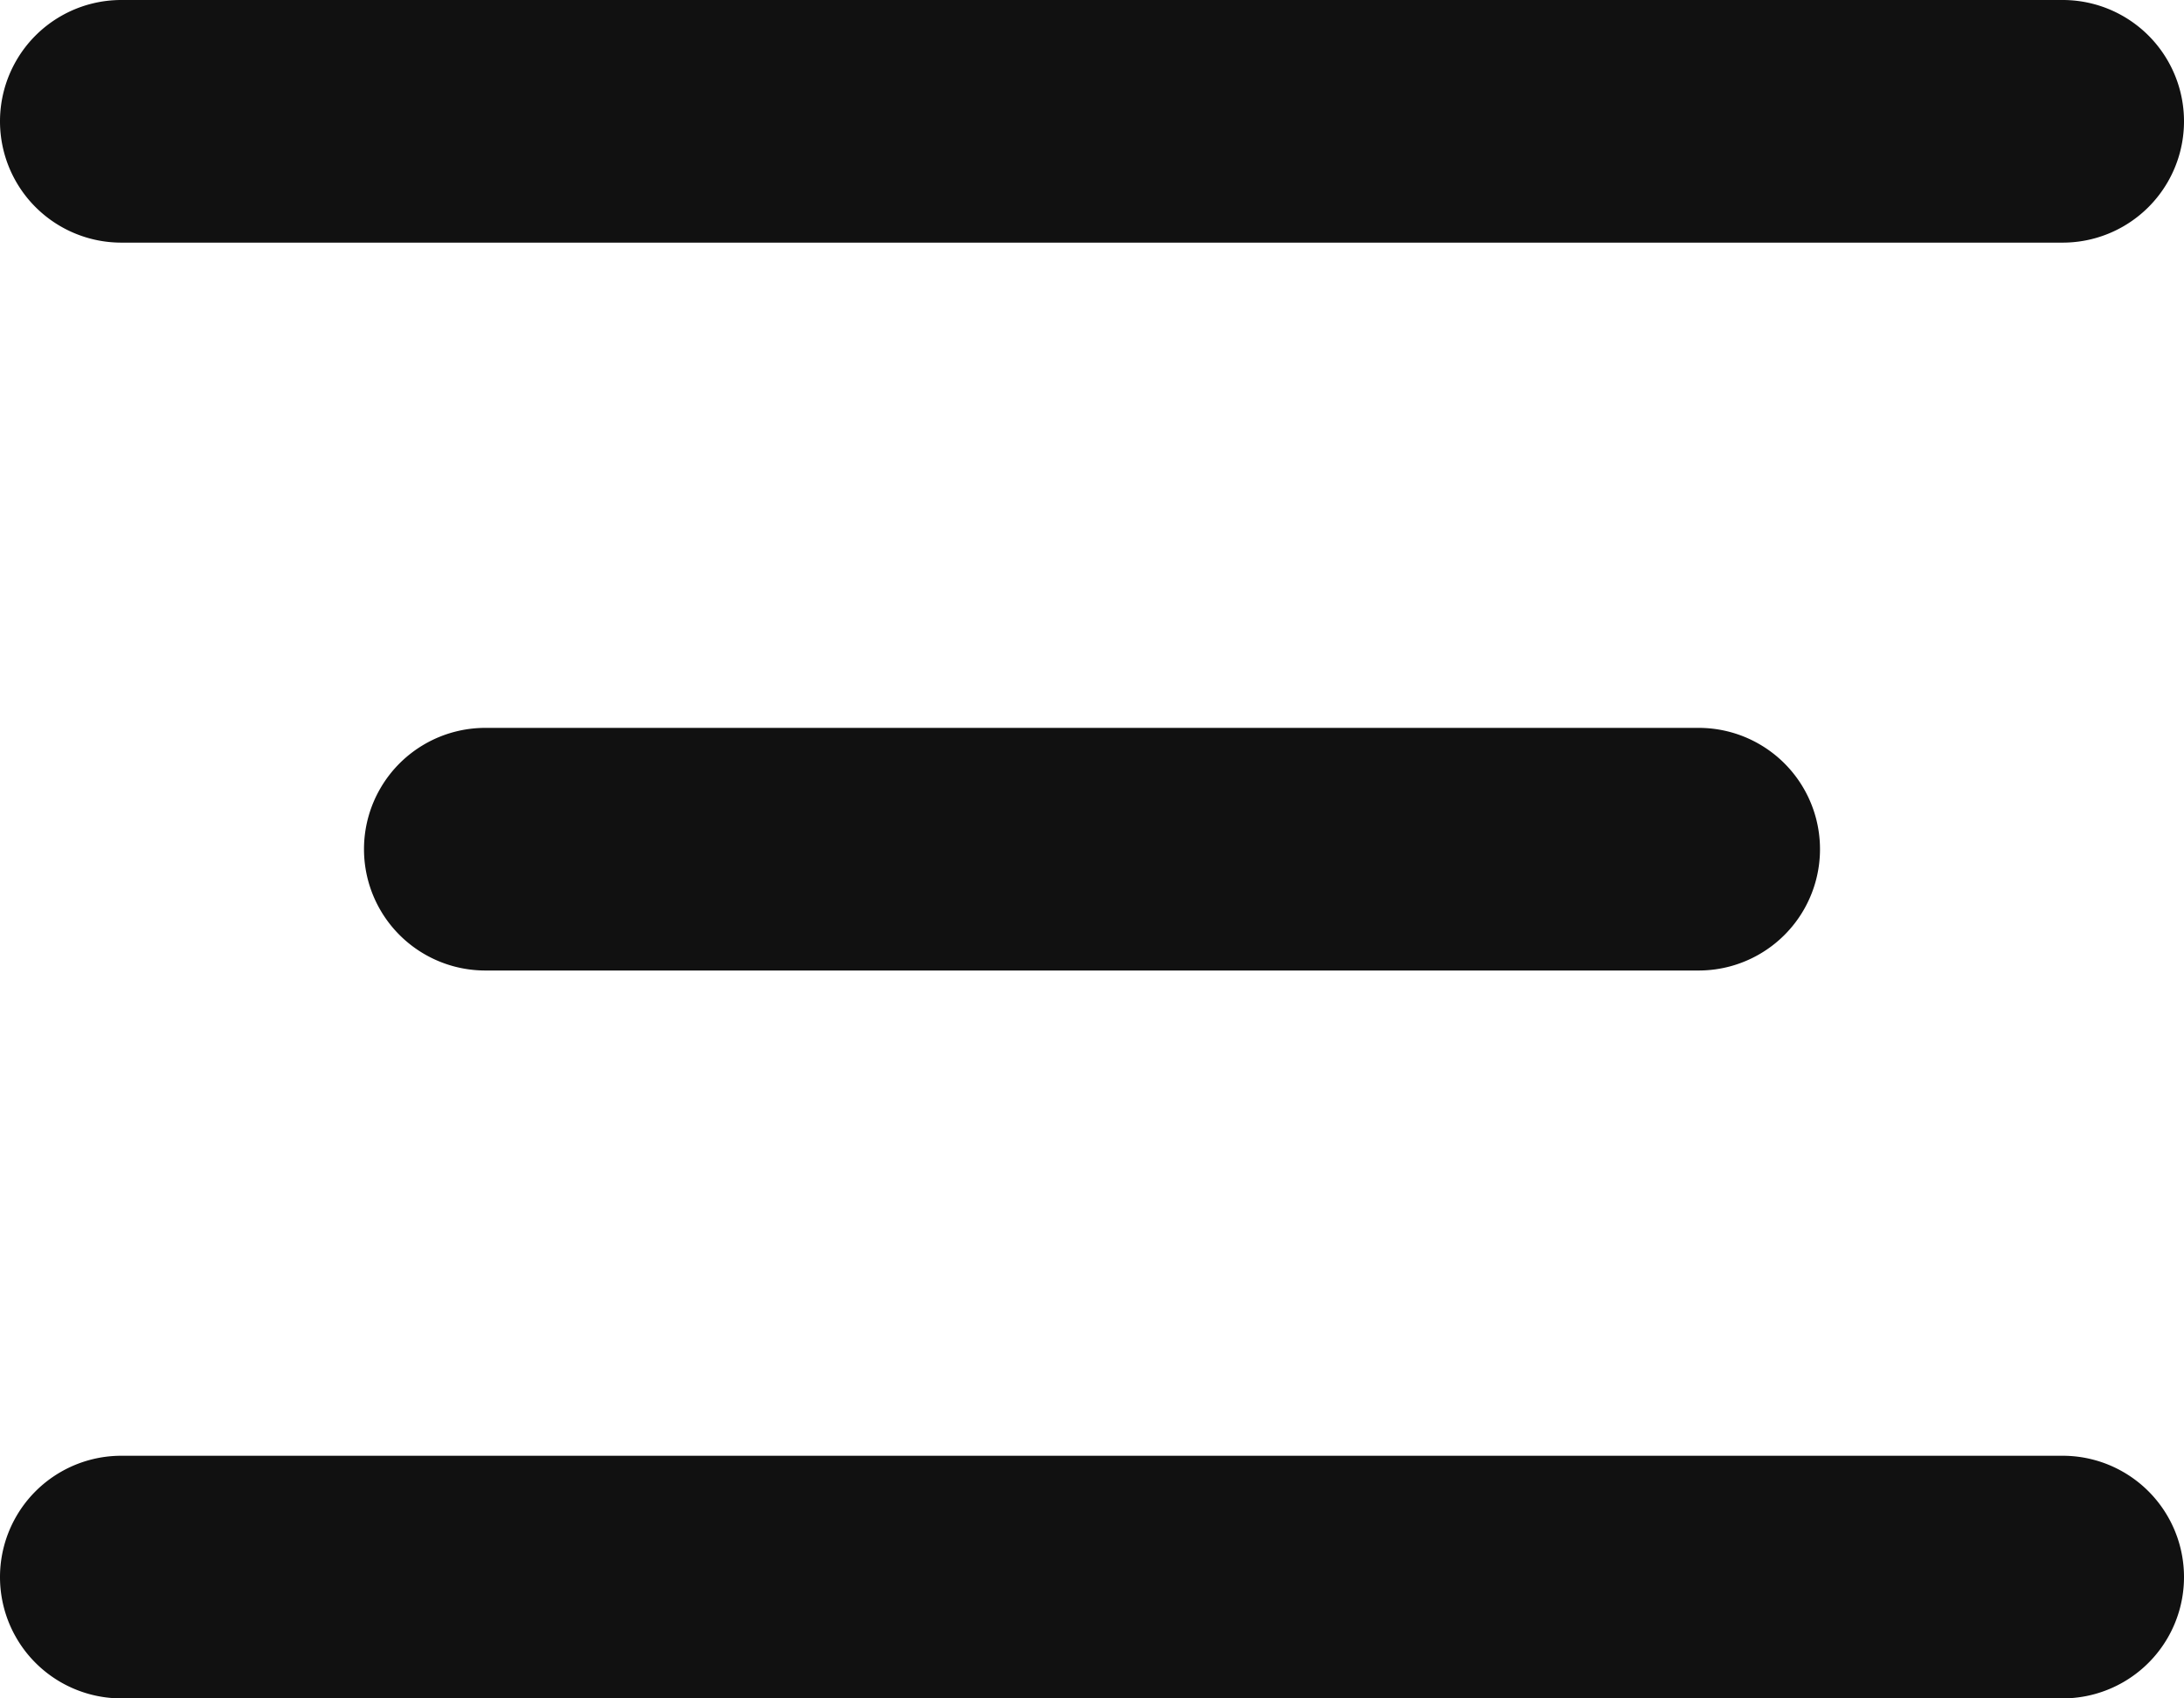<svg id="Icon_Hamburger" data-name="Icon Hamburger" xmlns="http://www.w3.org/2000/svg" width="18" height="14" viewBox="0 0 18 14">
  <path id="Icon_Hamburger-2" data-name="Icon Hamburger" d="M1,14a1,1,0,0,1,0-2H17a1,1,0,0,1,0,2ZM4,8A1,1,0,1,1,4,6H14a1,1,0,0,1,0,2ZM1,2A1,1,0,0,1,1,0H17a1,1,0,0,1,0,2Z" fill="#111"/>
</svg>
